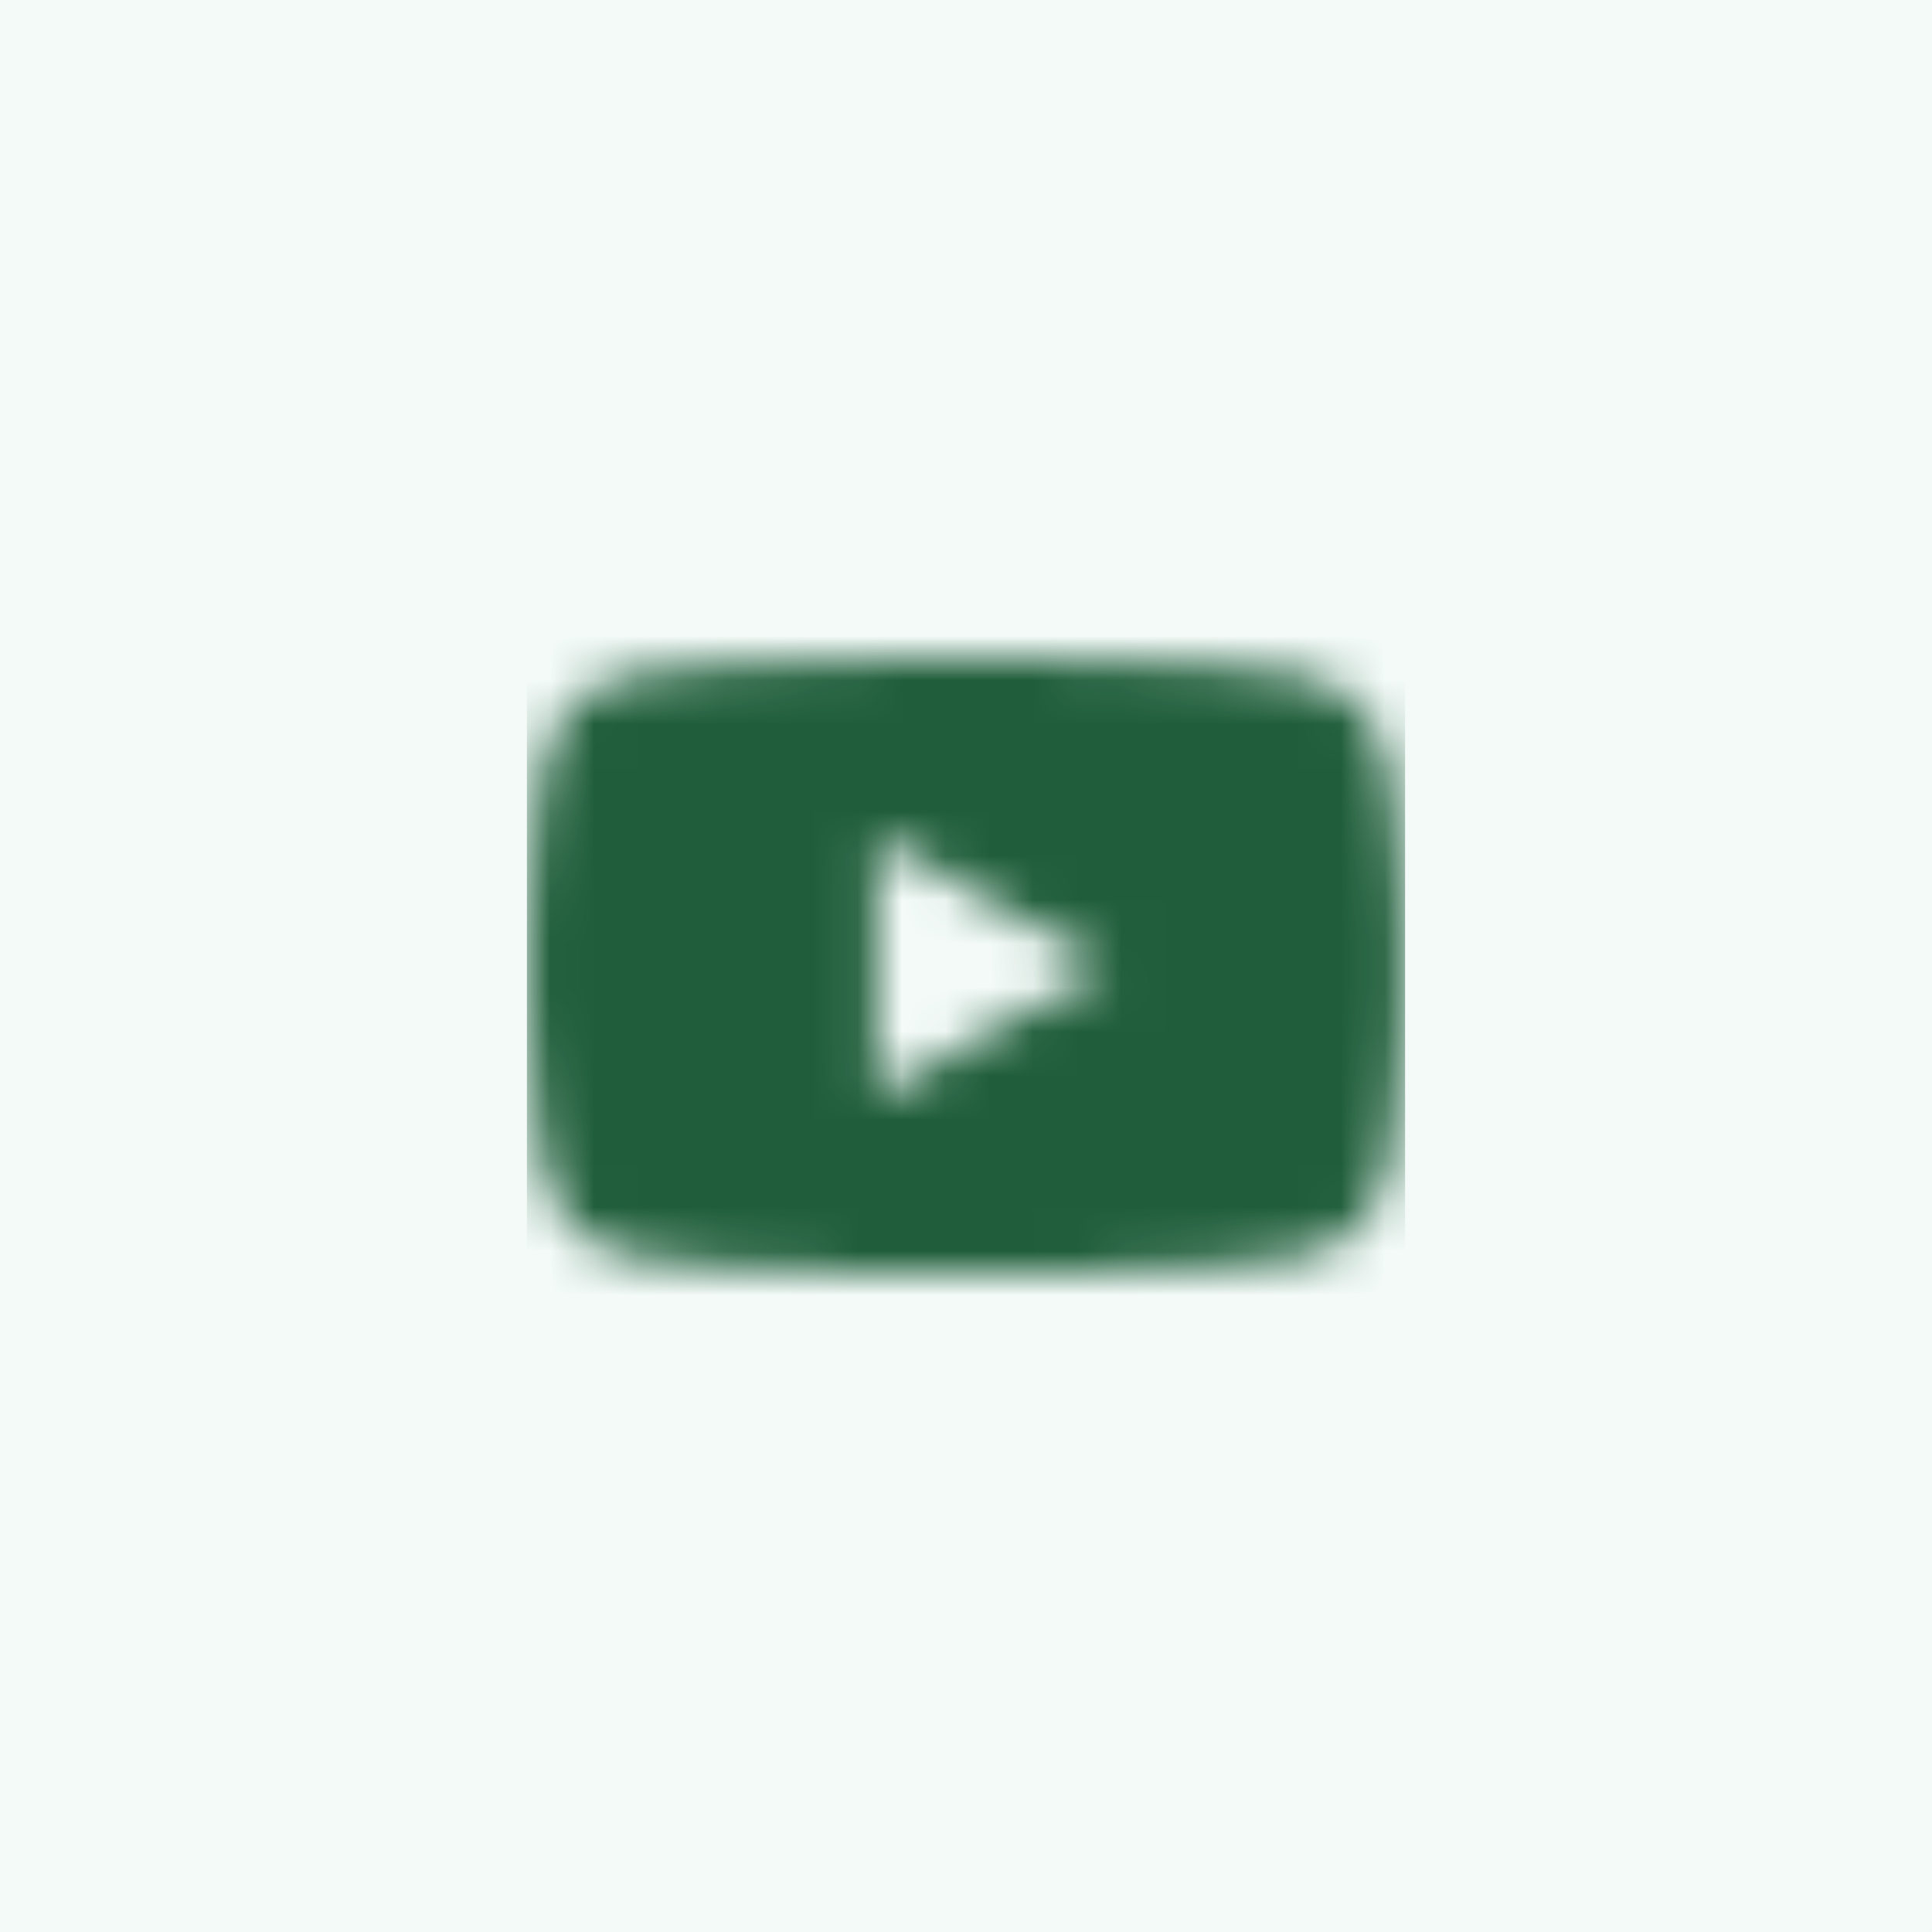 <?xml version="1.0" encoding="UTF-8"?>
<svg width="44px" height="44px" viewBox="0 0 44 44" version="1.1" xmlns="http://www.w3.org/2000/svg" xmlns:xlink="http://www.w3.org/1999/xlink">
    <rect x="0" y="0" width="44" height="44" fill="#808080" stroke="none"/>
    <title>F12DB3EE-3257-4439-B1BC-04A9F1B6FEE0</title>
    <defs>
        <path d="M19.515,2.193 C19.286,1.33 18.611,0.65 17.753,0.419 C16.199,1.77635684e-15 9.966,1.77635684e-15 9.966,1.77635684e-15 C9.966,1.77635684e-15 3.733,1.77635684e-15 2.179,0.419 C1.321,0.65 0.646,1.33 0.416,2.193 C-1.77635684e-15,3.757 -1.77635684e-15,7.021 -1.77635684e-15,7.021 C-1.77635684e-15,7.021 -1.77635684e-15,10.286 0.416,11.85 C0.646,12.713 1.321,13.365 2.179,13.595 C3.733,14.015 9.966,14.015 9.966,14.015 C9.966,14.015 16.199,14.015 17.753,13.595 C18.611,13.365 19.286,12.713 19.515,11.85 C19.932,10.286 19.932,7.021 19.932,7.021 C19.932,7.021 19.932,3.757 19.515,2.193 Z M7.927,9.985 L7.927,4.058 L13.137,7.022 L7.927,9.985 Z" id="path-1"></path>
    </defs>
    <g id="Logos" stroke="none" stroke-width="1" fill="none" fill-rule="evenodd">
        <g id="Downloadable-Assets" transform="translate(-1267, -350)">
            <g id="Social_-YOutube" transform="translate(1267, 350)">
                <rect id="Background" stroke="#18472C" fill="#F3FAF8" x="-0.5" y="-0.5" width="45" height="45"></rect>
                <g id="Brands/youtube" transform="translate(12.034, 14.993)">
                    <mask id="mask-2" fill="white">
                        <use xlink:href="#path-1"></use>
                    </mask>
                    <g id="Mask"></g>
                    <g id="🎨-color" mask="url(#mask-2)" fill="#205E3B">
                        <g transform="translate(-0.034, -2.993)" id="Black">
                            <rect x="0" y="0" width="20" height="20"></rect>
                        </g>
                    </g>
                </g>
            </g>
        </g>
    </g>
</svg>